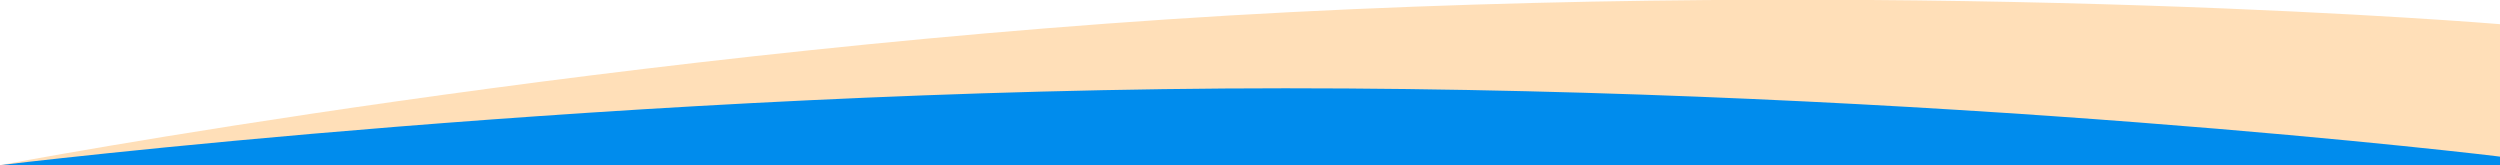 <svg id="Layer_1" data-name="Layer 1" xmlns="http://www.w3.org/2000/svg" viewBox="0 0 1366 90.24"><defs><style>.cls-1{fill:#ffdfb8;}.cls-2{fill:#008ced;}</style></defs><path id="Path_86" data-name="Path 86" class="cls-1" d="M0,90.24S343.54,25,705.75,6.6,1366,13.21,1366,13.21V85.56L0,90.24Z"/><path id="Path_85" data-name="Path 85" class="cls-2" d="M0,90.24s344.26-42,702.35-42S1366,85.56,1366,85.56v4.68Z"/></svg>
